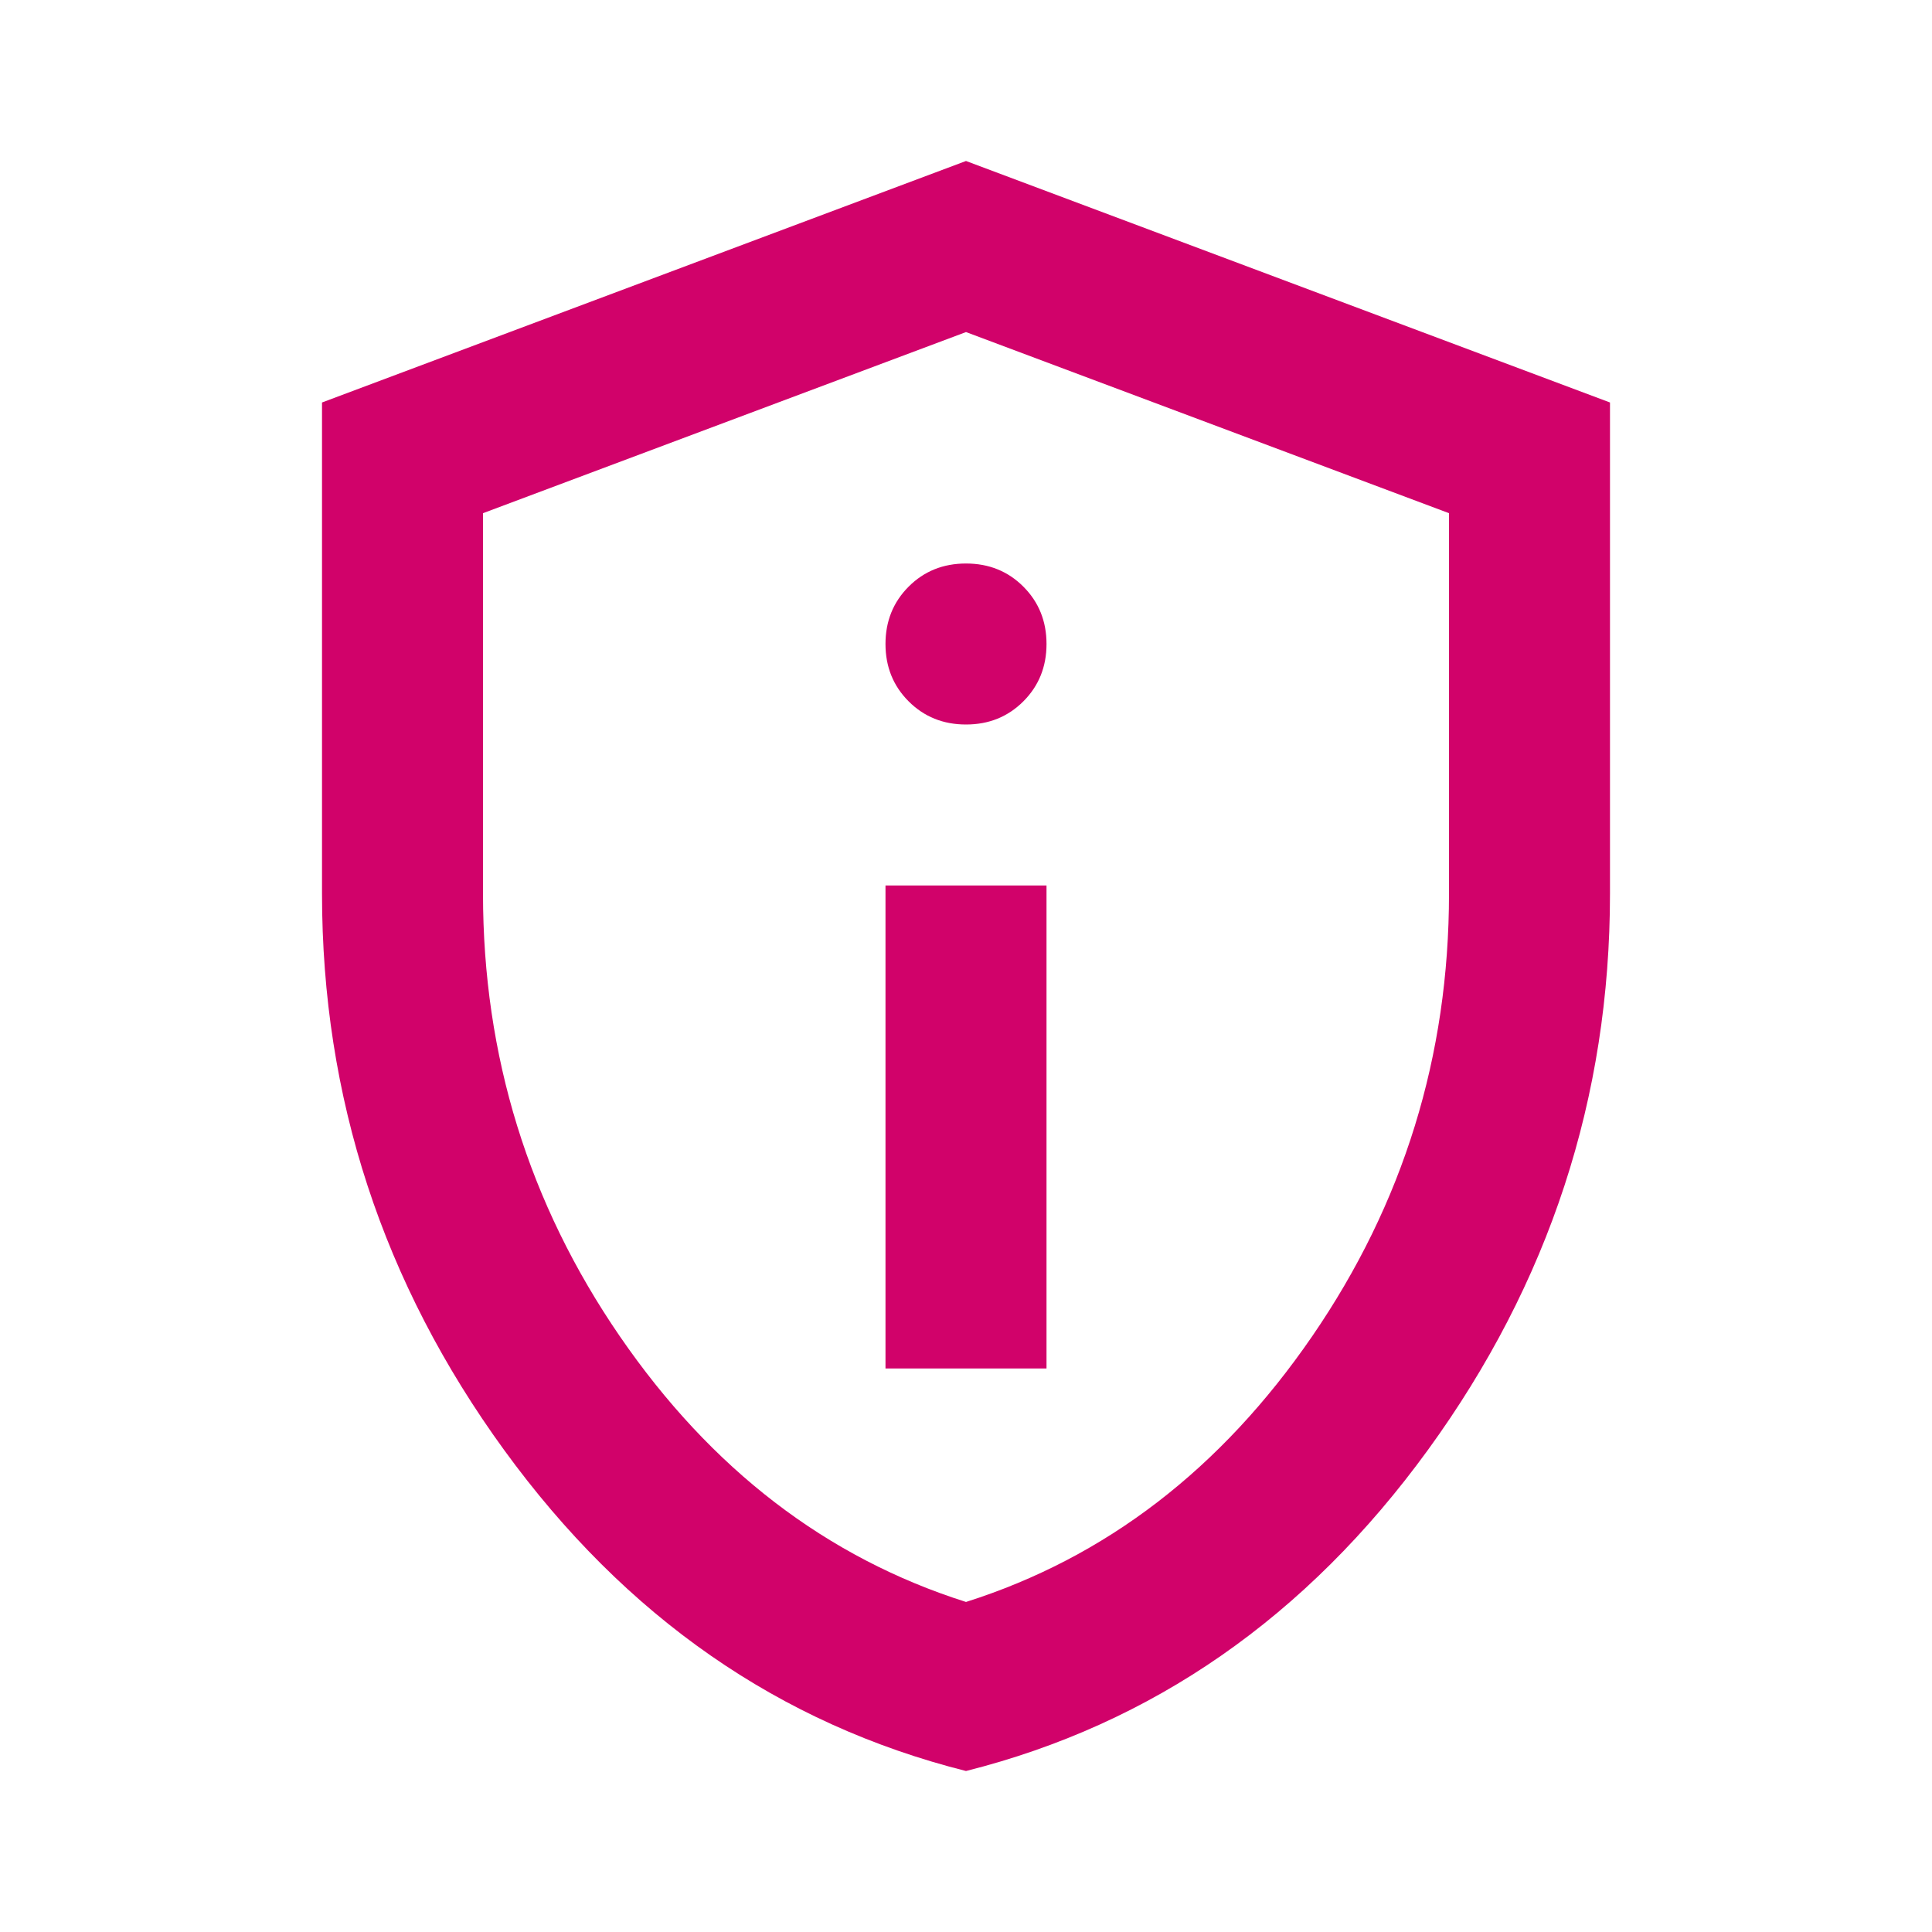 <svg width="58" height="58" viewBox="0 0 58 58" fill="none" xmlns="http://www.w3.org/2000/svg">
<mask id="mask0_1219_192" style="mask-type:alpha" maskUnits="userSpaceOnUse" x="0" y="0" width="58" height="58">
<rect width="58" height="58" fill="#D9D9D9"/>
</mask>
<g mask="url(#mask0_1219_192)">
<path d="M26.583 41.083H31.417V26.583H26.583V41.083ZM29 21.75C29.685 21.75 30.259 21.518 30.722 21.055C31.185 20.592 31.417 20.018 31.417 19.333C31.417 18.649 31.185 18.075 30.722 17.611C30.259 17.148 29.685 16.917 29 16.917C28.315 16.917 27.741 17.148 27.278 17.611C26.815 18.075 26.583 18.649 26.583 19.333C26.583 20.018 26.815 20.592 27.278 21.055C27.741 21.518 28.315 21.75 29 21.75ZM29 53.167C23.401 51.757 18.779 48.545 15.134 43.53C11.489 38.516 9.667 32.947 9.667 26.825V12.083L29 4.833L48.333 12.083V26.825C48.333 32.947 46.511 38.516 42.866 43.53C39.221 48.545 34.599 51.757 29 53.167ZM29 48.092C33.189 46.763 36.653 44.104 39.392 40.117C42.131 36.129 43.5 31.699 43.5 26.825V15.406L29 9.969L14.5 15.406V26.825C14.5 31.699 15.87 36.129 18.608 40.117C21.347 44.104 24.811 46.763 29 48.092Z" fill="#D1026A"/>
</g>
</svg>
